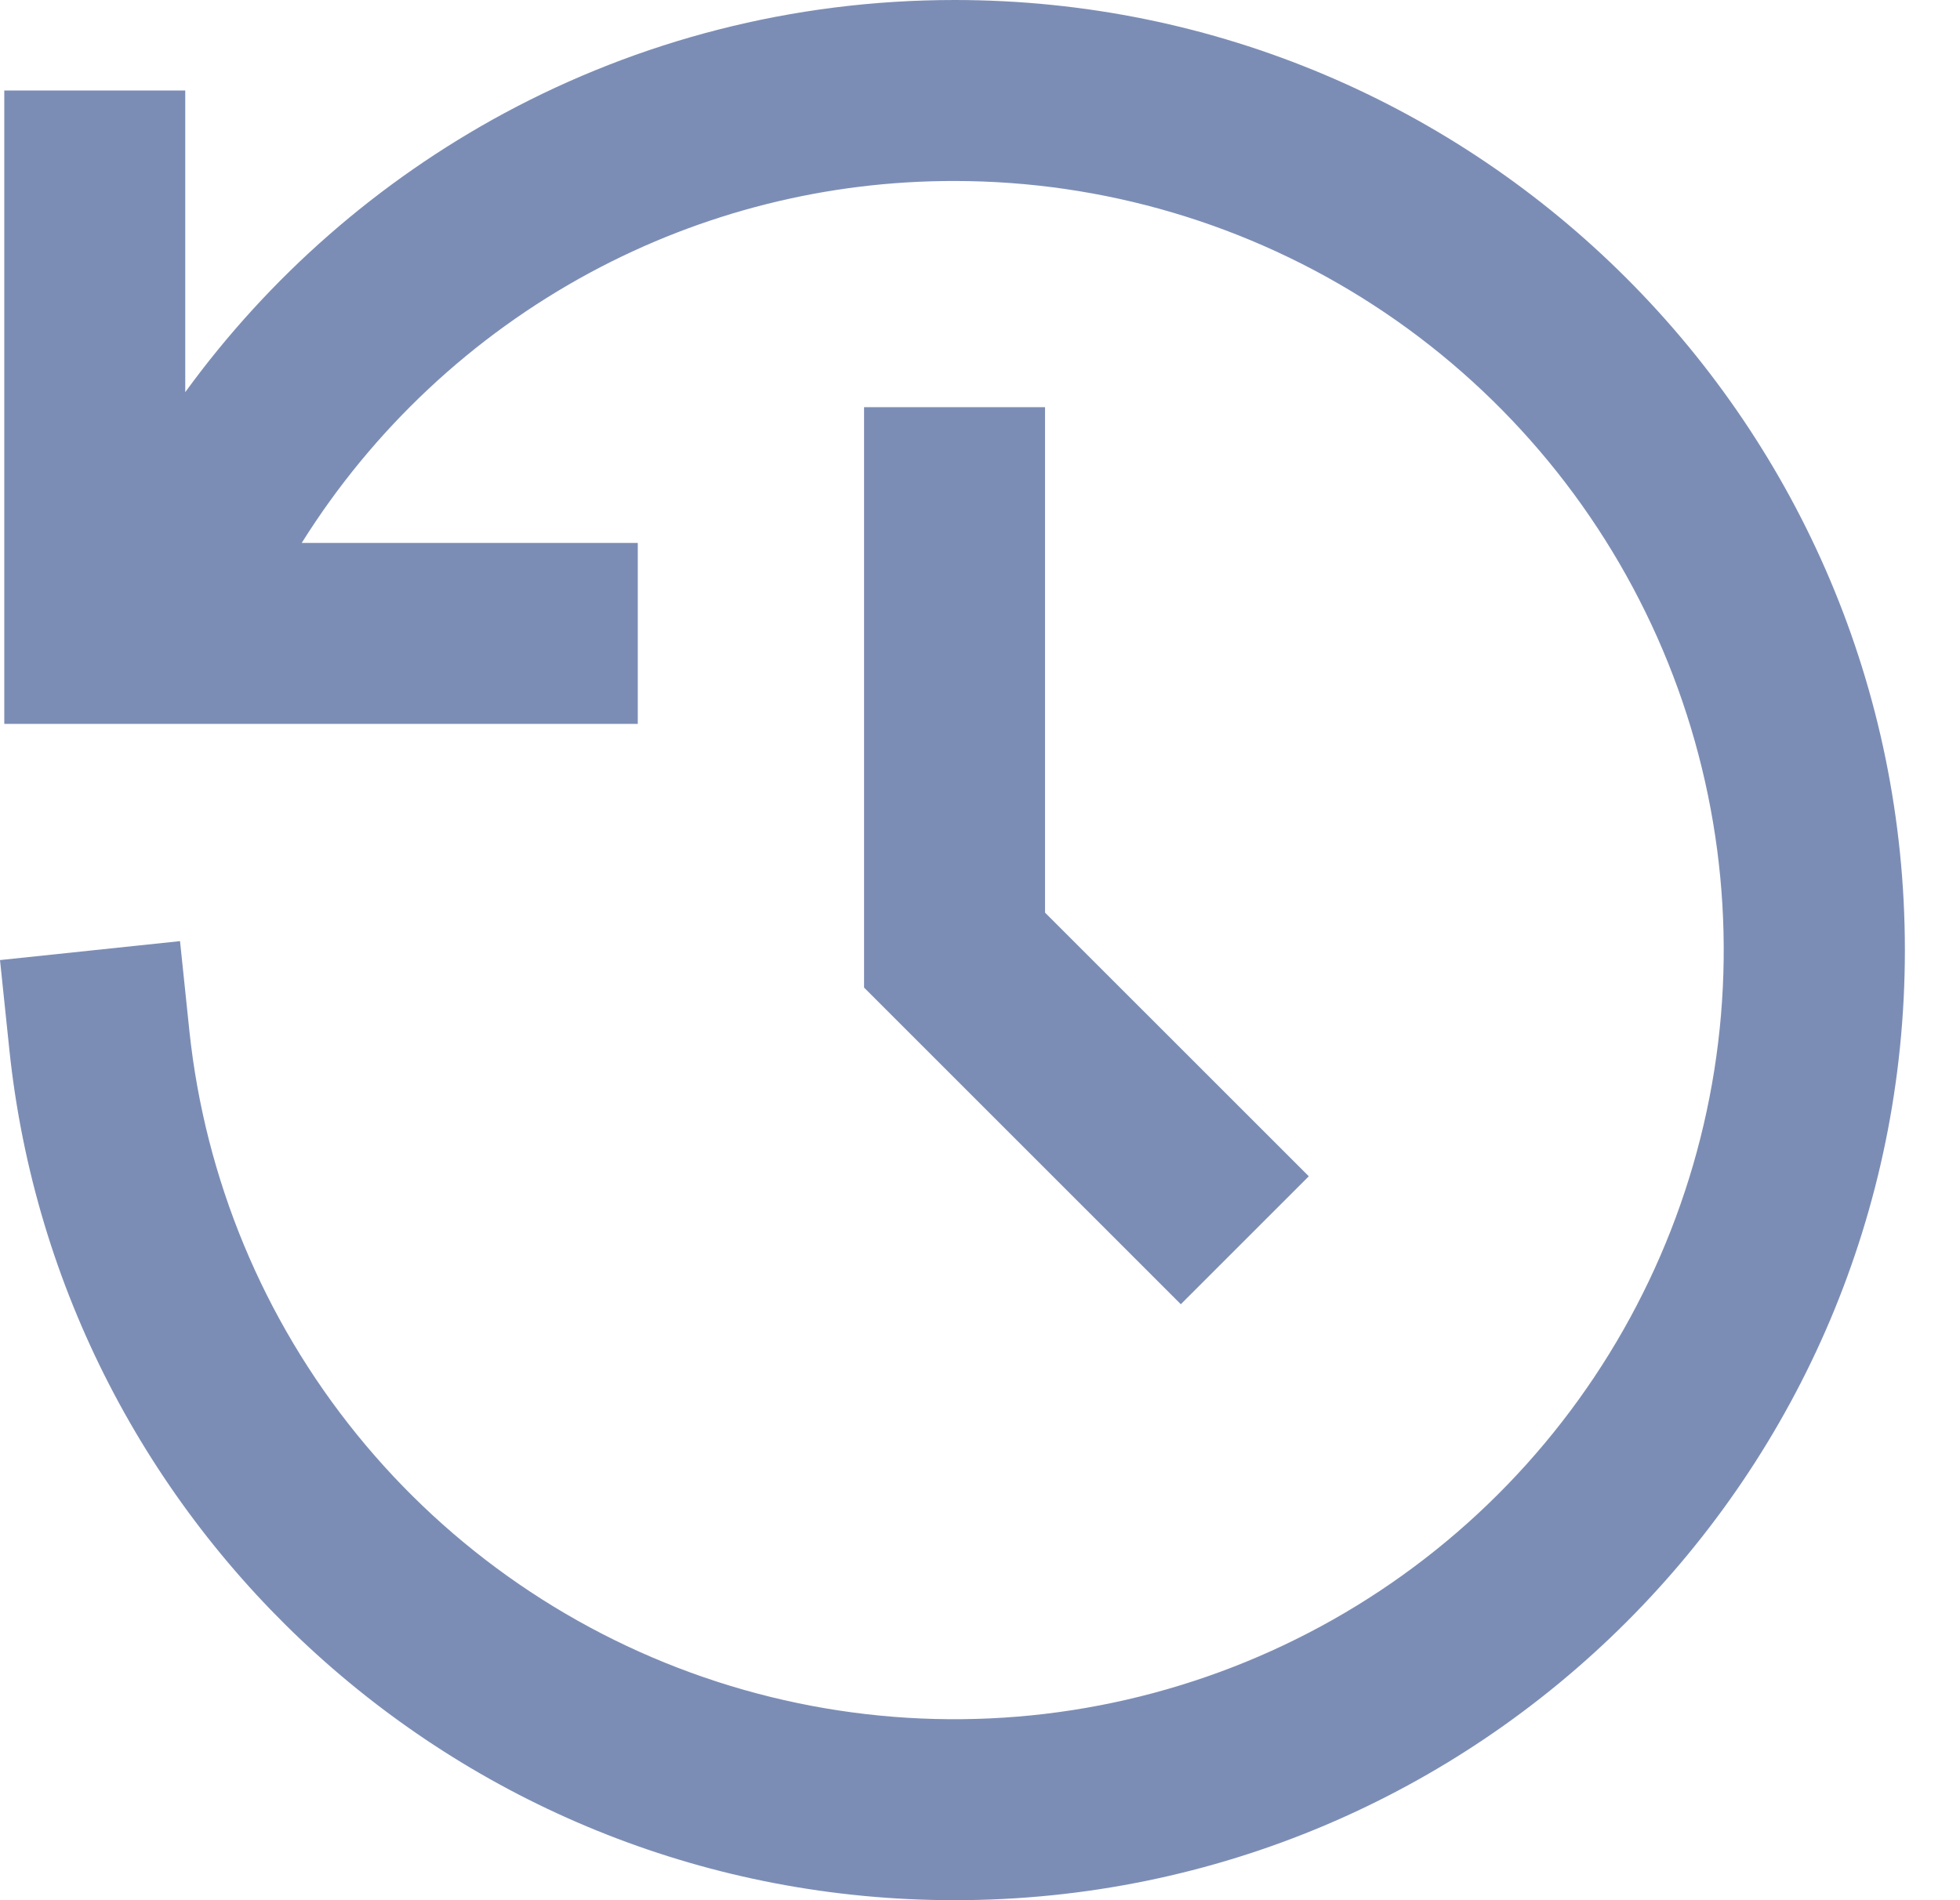 <svg xmlns="http://www.w3.org/2000/svg" width="33" height="32" viewBox="0 0 33 32" fill="none">
  <path d="M32.072 16C32.072 7.163 24.908 0 16.072 0C13.332 0 10.749 0.69 8.491 1.906C6.371 3.05 4.535 4.656 3.119 6.604V1.524H0.072V12.191H10.738V9.143H5.08C6.278 7.23 7.951 5.661 9.937 4.59C11.822 3.574 13.93 3.044 16.072 3.048C18.575 3.048 21.025 3.774 23.124 5.137C25.224 6.501 26.883 8.444 27.902 10.731C28.92 13.018 29.254 15.55 28.863 18.023C28.472 20.496 27.373 22.802 25.698 24.663C24.024 26.524 21.846 27.86 19.428 28.509C17.01 29.159 14.456 29.093 12.075 28.321C9.693 27.549 7.587 26.103 6.01 24.159C4.433 22.215 3.453 19.855 3.189 17.365L3.031 15.849L0 16.168L0.158 17.682C1.001 25.728 7.802 32 16.072 32C24.908 32 32.072 24.837 32.072 16ZM14.548 6.857V16.631L19.881 21.964L22.036 19.809L17.595 15.369V6.857H14.548Z" fill="#7C8DB5"/>
</svg>